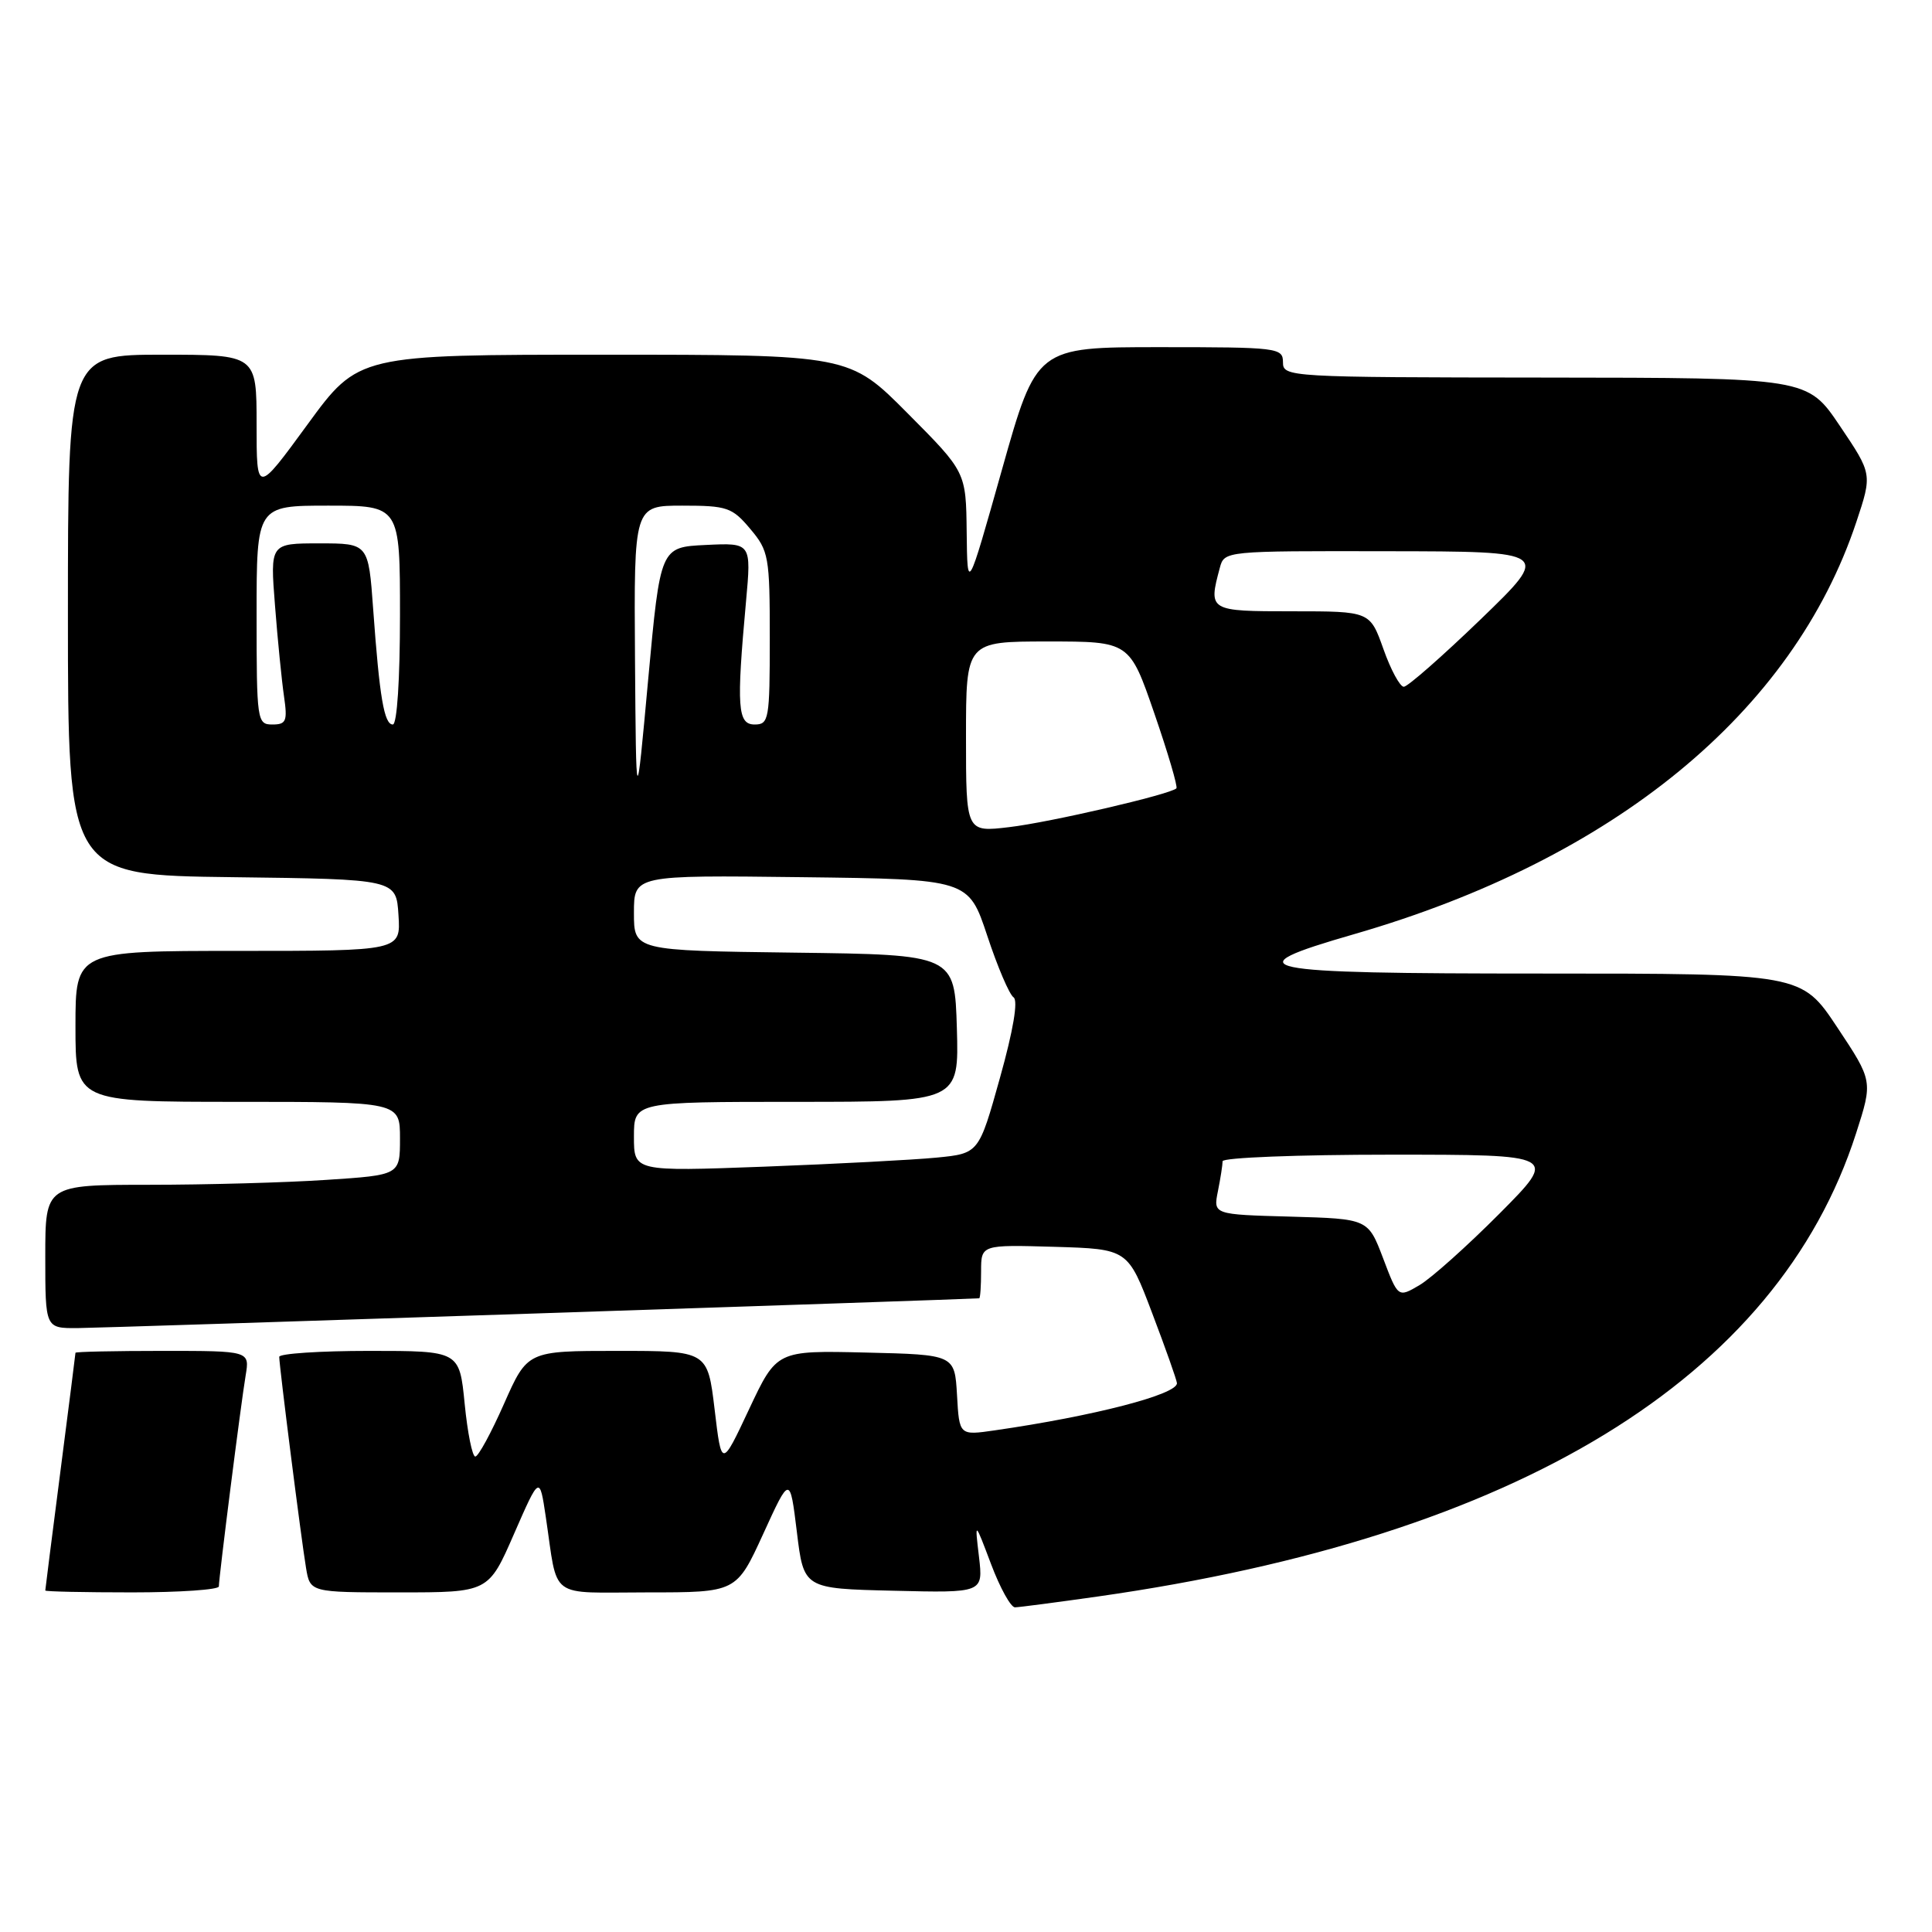 <?xml version="1.0" encoding="UTF-8" standalone="no"?>
<!DOCTYPE svg PUBLIC "-//W3C//DTD SVG 1.1//EN" "http://www.w3.org/Graphics/SVG/1.1/DTD/svg11.dtd" >
<svg xmlns="http://www.w3.org/2000/svg" xmlns:xlink="http://www.w3.org/1999/xlink" version="1.1" viewBox="0 0 256 256">
 <g >
 <path fill="currentColor"
d=" M 145.50 211.54 C 201.09 203.63 235.52 182.60 245.94 150.17 C 248.17 143.24 248.17 143.24 243.44 136.12 C 238.71 129.00 238.71 129.00 204.35 129.00 C 165.79 129.00 163.22 128.46 179.40 123.79 C 213.89 113.83 237.58 94.38 245.98 69.15 C 248.09 62.81 248.09 62.81 243.79 56.43 C 239.50 50.06 239.50 50.06 204.75 50.03 C 170.68 50.00 170.00 49.96 170.00 48.00 C 170.00 46.08 169.33 46.00 153.67 46.00 C 137.34 46.00 137.34 46.00 132.76 62.25 C 128.18 78.50 128.18 78.50 128.09 70.52 C 128.00 62.54 128.00 62.54 120.27 54.77 C 112.55 47.00 112.55 47.00 80.02 47.00 C 47.50 47.00 47.50 47.00 40.75 56.24 C 34.00 65.48 34.00 65.48 34.00 56.24 C 34.00 47.00 34.00 47.00 21.50 47.00 C 9.00 47.00 9.00 47.00 9.00 81.48 C 9.00 115.96 9.00 115.96 30.75 116.23 C 52.50 116.50 52.50 116.50 52.80 121.25 C 53.11 126.00 53.11 126.00 31.55 126.00 C 10.00 126.00 10.00 126.00 10.00 136.00 C 10.00 146.00 10.00 146.00 31.50 146.00 C 53.00 146.00 53.00 146.00 53.00 150.85 C 53.00 155.70 53.00 155.70 43.25 156.34 C 37.89 156.70 27.31 156.99 19.75 156.99 C 6.00 157.00 6.00 157.00 6.00 166.50 C 6.00 176.00 6.00 176.00 10.25 175.98 C 13.48 175.97 128.54 172.16 129.75 172.03 C 129.89 172.01 130.00 170.41 130.00 168.46 C 130.00 164.93 130.00 164.93 139.72 165.21 C 149.45 165.50 149.45 165.50 152.67 174.00 C 154.45 178.68 155.92 182.85 155.95 183.27 C 156.05 184.76 144.94 187.64 131.81 189.53 C 127.11 190.21 127.11 190.21 126.81 184.86 C 126.50 179.50 126.50 179.50 114.71 179.22 C 102.92 178.94 102.92 178.94 99.26 186.72 C 95.61 194.50 95.61 194.50 94.69 186.75 C 93.76 179.00 93.76 179.00 81.82 179.00 C 69.89 179.00 69.89 179.00 66.79 186.00 C 65.09 189.85 63.38 193.00 62.98 193.00 C 62.58 193.00 61.95 189.85 61.57 186.00 C 60.88 179.00 60.88 179.00 48.94 179.00 C 42.37 179.00 37.00 179.36 37.00 179.79 C 37.00 180.98 39.92 204.00 40.55 207.75 C 41.09 211.00 41.09 211.00 52.91 211.00 C 64.73 211.00 64.73 211.00 68.11 203.25 C 71.50 195.50 71.50 195.50 72.32 201.00 C 73.98 212.11 72.48 211.00 85.81 211.00 C 97.58 211.00 97.58 211.00 101.13 203.25 C 104.67 195.50 104.67 195.50 105.59 203.00 C 106.50 210.50 106.50 210.50 118.39 210.78 C 130.28 211.07 130.28 211.07 129.72 206.28 C 129.15 201.50 129.15 201.50 131.32 207.25 C 132.51 210.41 133.94 212.99 134.49 212.98 C 135.05 212.97 140.00 212.32 145.50 211.54 Z  M 29.00 210.21 C 29.00 209.02 31.92 186.00 32.55 182.25 C 33.09 179.00 33.09 179.00 21.55 179.00 C 15.20 179.00 10.00 179.11 10.00 179.25 C 10.00 179.39 9.10 186.47 8.00 195.00 C 6.90 203.53 6.00 210.61 6.00 210.75 C 6.00 210.89 11.18 211.00 17.50 211.00 C 23.82 211.00 29.00 210.64 29.00 210.21 Z  M 183.27 166.73 C 181.28 161.50 181.28 161.50 171.02 161.21 C 160.76 160.93 160.76 160.93 161.38 157.84 C 161.72 156.14 162.00 154.36 162.00 153.87 C 162.00 153.39 172.00 153.00 184.23 153.00 C 206.45 153.00 206.45 153.00 198.70 160.80 C 194.43 165.09 189.66 169.36 188.10 170.28 C 185.25 171.96 185.25 171.96 183.27 166.73 Z  M 84.00 150.61 C 84.00 146.00 84.00 146.00 105.54 146.00 C 127.07 146.00 127.07 146.00 126.79 136.25 C 126.50 126.50 126.50 126.50 105.25 126.23 C 84.00 125.96 84.00 125.96 84.00 120.96 C 84.00 115.96 84.00 115.96 106.17 116.23 C 128.33 116.50 128.33 116.50 130.82 124.00 C 132.18 128.12 133.75 131.79 134.30 132.15 C 134.93 132.56 134.27 136.50 132.50 142.82 C 129.70 152.84 129.70 152.84 124.10 153.39 C 121.02 153.69 110.74 154.23 101.25 154.59 C 84.00 155.23 84.00 155.23 84.00 150.61 Z  M 128.00 97.64 C 128.00 85.00 128.00 85.00 138.84 85.00 C 149.67 85.00 149.67 85.00 152.96 94.54 C 154.77 99.79 156.08 104.25 155.88 104.46 C 155.07 105.26 139.12 108.97 133.72 109.60 C 128.00 110.28 128.00 110.28 128.00 97.64 Z  M 84.14 87.25 C 84.00 67.00 84.00 67.00 90.41 67.00 C 96.34 67.00 97.02 67.23 99.41 70.08 C 101.87 72.99 102.00 73.75 102.00 84.58 C 102.00 95.33 101.88 96.00 100.00 96.00 C 97.73 96.00 97.57 93.74 98.85 79.71 C 99.56 71.92 99.56 71.92 93.53 72.21 C 87.50 72.50 87.50 72.50 85.89 90.00 C 84.29 107.50 84.29 107.50 84.14 87.25 Z  M 34.00 81.50 C 34.00 67.00 34.00 67.00 43.50 67.00 C 53.00 67.00 53.00 67.00 53.00 81.50 C 53.00 90.04 52.61 96.00 52.05 96.00 C 50.90 96.00 50.29 92.40 49.45 80.75 C 48.82 72.00 48.82 72.00 42.31 72.00 C 35.79 72.00 35.79 72.00 36.44 80.25 C 36.79 84.79 37.33 90.19 37.63 92.25 C 38.11 95.56 37.93 96.00 36.09 96.00 C 34.07 96.00 34.00 95.54 34.00 81.50 Z  M 183.31 86.00 C 181.53 81.00 181.53 81.00 171.27 81.00 C 160.17 81.00 160.10 80.96 161.63 75.25 C 162.23 73.00 162.26 73.00 183.87 73.04 C 205.50 73.07 205.50 73.07 196.22 82.04 C 191.11 86.97 186.52 91.00 186.01 91.00 C 185.50 91.00 184.28 88.75 183.31 86.00 Z "/>
</g>
</svg>